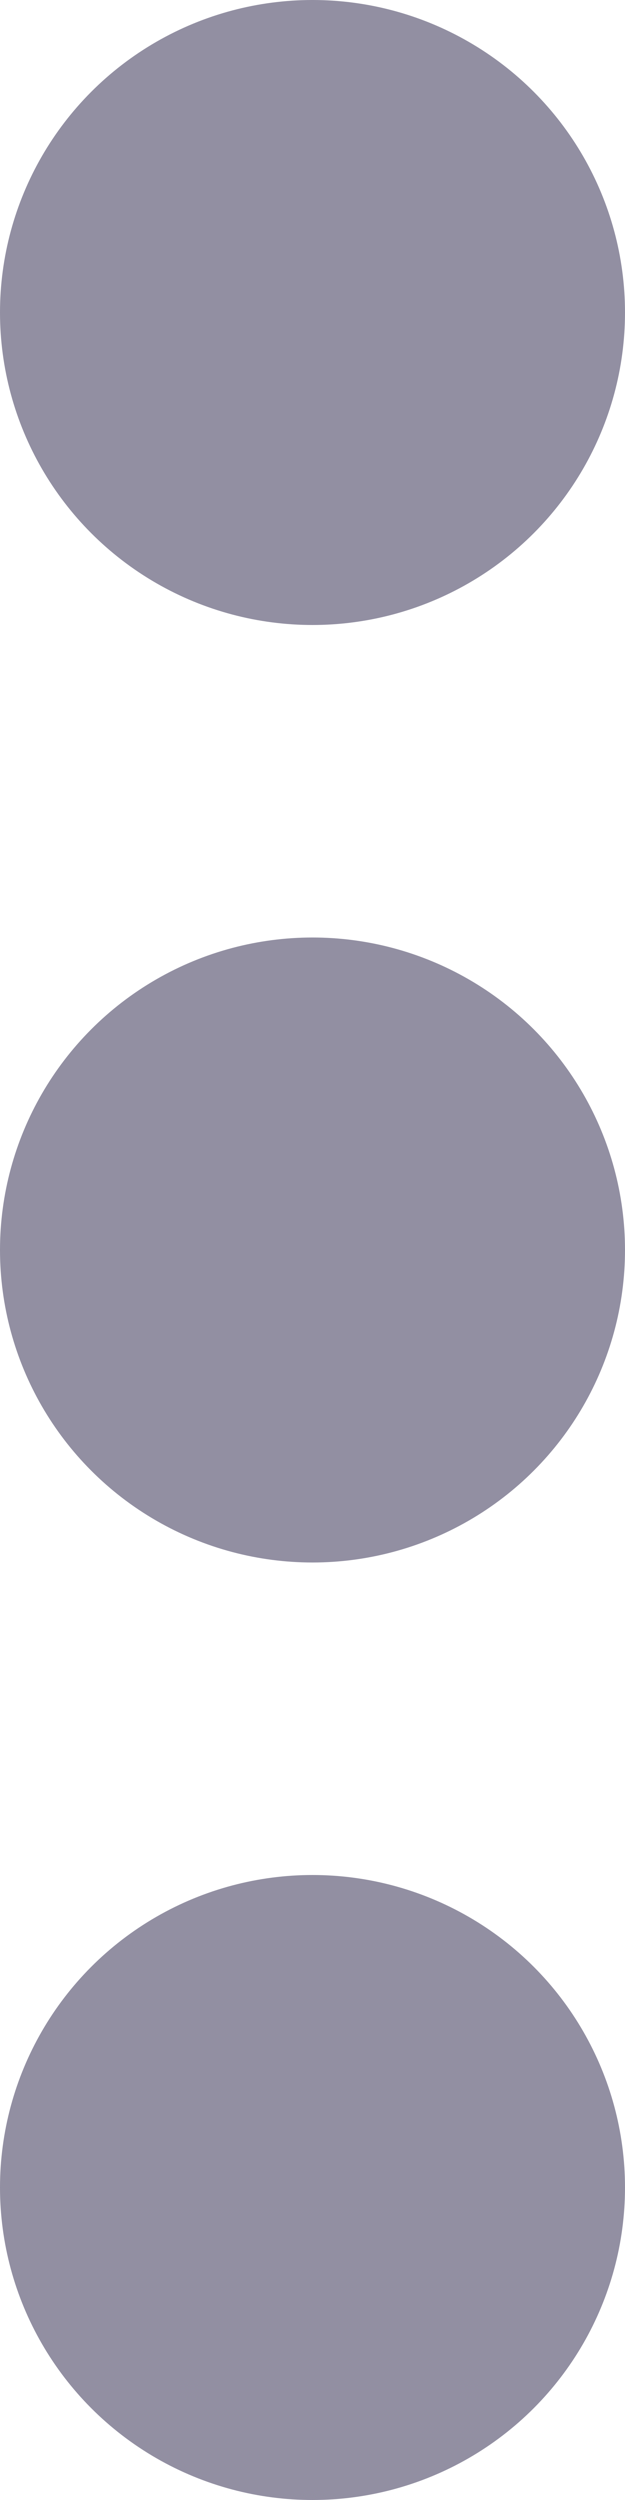 <svg xmlns="http://www.w3.org/2000/svg" width="6" height="24" viewBox="0 0 6 24"><defs><style>.a{fill:#928fa2;}</style></defs><circle class="a" cx="3" cy="3" r="3"/><circle class="a" cx="3" cy="3" r="3" transform="translate(0 9)"/><circle class="a" cx="3" cy="3" r="3" transform="translate(0 18)"/></svg>
